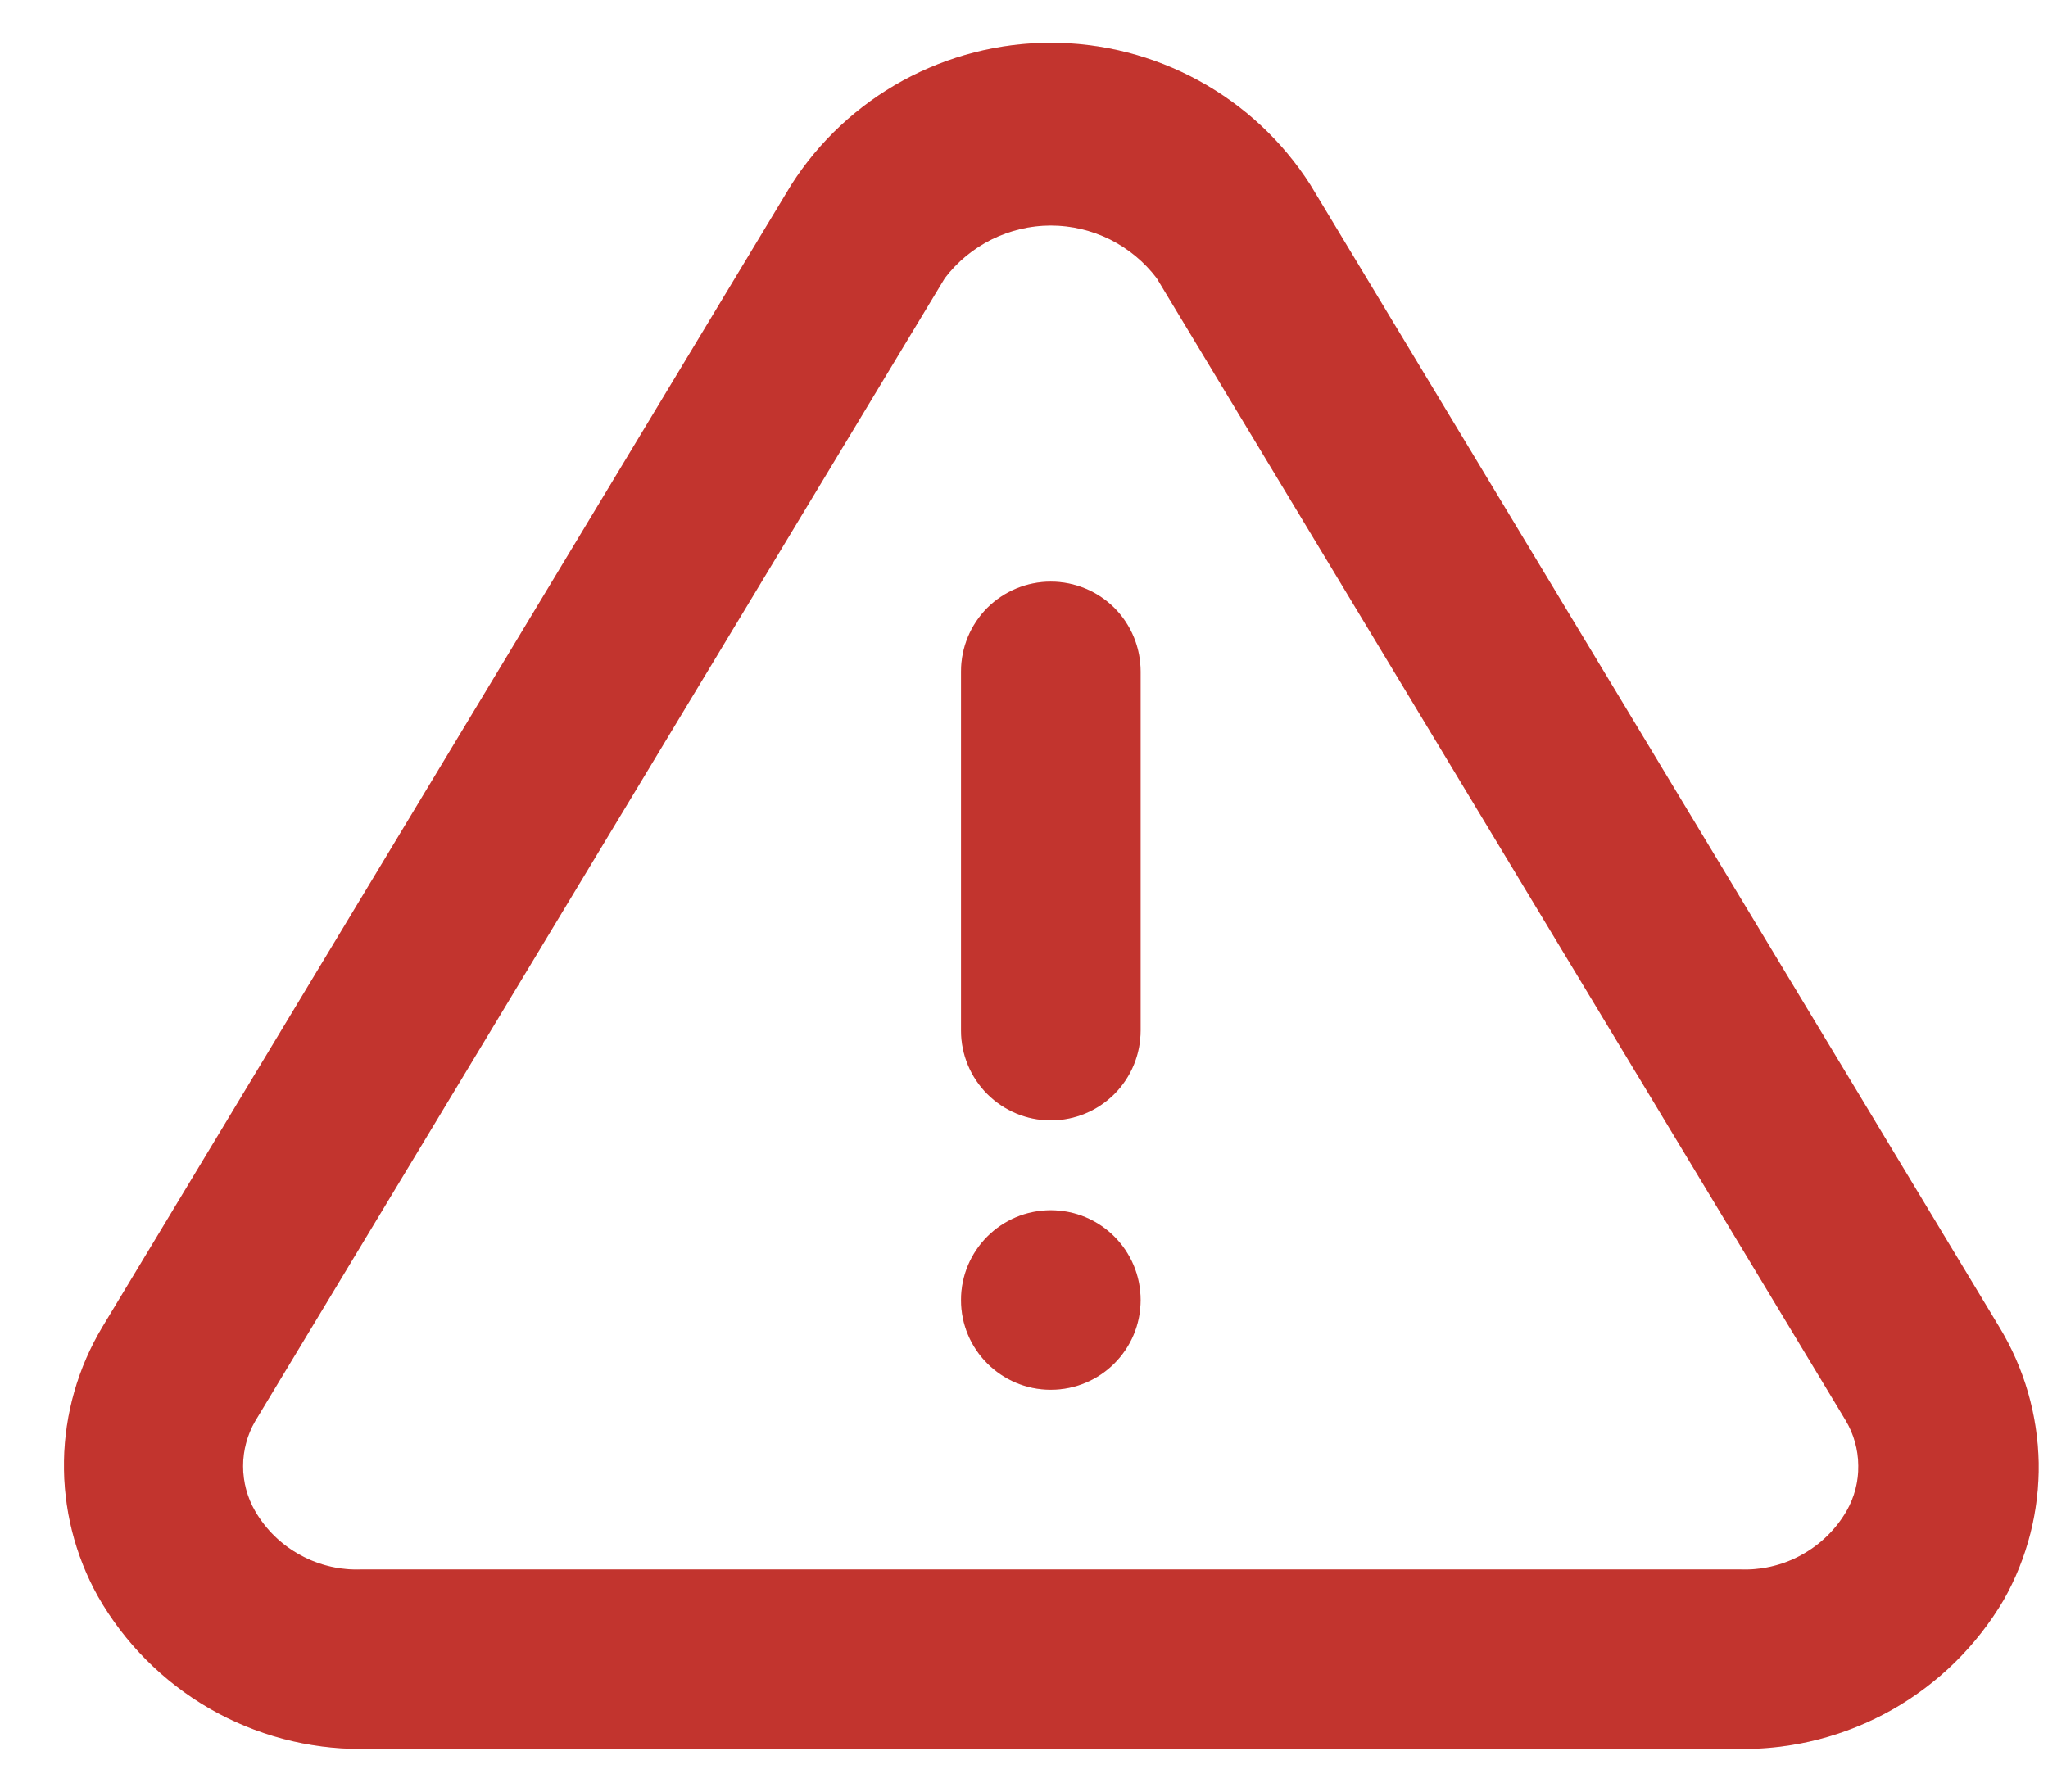 <svg width="16" height="14" viewBox="0 0 16 14" fill="none" xmlns="http://www.w3.org/2000/svg">
<path d="M15.619 10.369L10.237 1.444C10.02 1.104 9.72 0.824 9.365 0.63C9.011 0.436 8.613 0.334 8.209 0.334C7.805 0.334 7.408 0.436 7.053 0.63C6.699 0.824 6.399 1.104 6.182 1.444L0.8 10.369C0.61 10.686 0.506 11.048 0.5 11.417C0.494 11.787 0.585 12.151 0.765 12.474C0.972 12.838 1.273 13.14 1.635 13.35C1.997 13.559 2.409 13.669 2.828 13.667H13.591C14.007 13.672 14.417 13.566 14.779 13.362C15.141 13.157 15.443 12.861 15.654 12.502C15.838 12.176 15.933 11.806 15.927 11.431C15.92 11.056 15.814 10.69 15.619 10.369ZM14.426 11.808C14.342 11.953 14.219 12.072 14.072 12.152C13.925 12.233 13.758 12.271 13.591 12.264H2.828C2.66 12.271 2.494 12.233 2.347 12.152C2.199 12.072 2.077 11.953 1.993 11.808C1.931 11.701 1.899 11.58 1.899 11.457C1.899 11.334 1.931 11.213 1.993 11.106L7.381 2.174C7.478 2.046 7.603 1.943 7.747 1.871C7.891 1.8 8.049 1.762 8.209 1.762C8.37 1.762 8.528 1.8 8.672 1.871C8.815 1.943 8.94 2.046 9.037 2.174L14.419 11.099C14.483 11.206 14.517 11.328 14.518 11.453C14.52 11.577 14.488 11.7 14.426 11.808Z" fill="#FF443C"/>
<path d="M15.619 10.369L10.237 1.444C10.02 1.104 9.72 0.824 9.365 0.63C9.011 0.436 8.613 0.334 8.209 0.334C7.805 0.334 7.408 0.436 7.053 0.63C6.699 0.824 6.399 1.104 6.182 1.444L0.8 10.369C0.61 10.686 0.506 11.048 0.5 11.417C0.494 11.787 0.585 12.151 0.765 12.474C0.972 12.838 1.273 13.14 1.635 13.35C1.997 13.559 2.409 13.669 2.828 13.667H13.591C14.007 13.672 14.417 13.566 14.779 13.362C15.141 13.157 15.443 12.861 15.654 12.502C15.838 12.176 15.933 11.806 15.927 11.431C15.92 11.056 15.814 10.69 15.619 10.369ZM14.426 11.808C14.342 11.953 14.219 12.072 14.072 12.152C13.925 12.233 13.758 12.271 13.591 12.264H2.828C2.66 12.271 2.494 12.233 2.347 12.152C2.199 12.072 2.077 11.953 1.993 11.808C1.931 11.701 1.899 11.58 1.899 11.457C1.899 11.334 1.931 11.213 1.993 11.106L7.381 2.174C7.478 2.046 7.603 1.943 7.747 1.871C7.891 1.8 8.049 1.762 8.209 1.762C8.37 1.762 8.528 1.8 8.672 1.871C8.815 1.943 8.94 2.046 9.037 2.174L14.419 11.099C14.483 11.206 14.517 11.328 14.518 11.453C14.52 11.577 14.488 11.7 14.426 11.808Z" fill="black" fill-opacity="0.24"/>
<path d="M8.209 10.86C8.597 10.86 8.911 10.546 8.911 10.159C8.911 9.771 8.597 9.457 8.209 9.457C7.822 9.457 7.508 9.771 7.508 10.159C7.508 10.546 7.822 10.86 8.209 10.86Z" fill="#FF443C"/>
<path d="M8.209 10.86C8.597 10.86 8.911 10.546 8.911 10.159C8.911 9.771 8.597 9.457 8.209 9.457C7.822 9.457 7.508 9.771 7.508 10.159C7.508 10.546 7.822 10.86 8.209 10.86Z" fill="black" fill-opacity="0.24"/>
<path d="M8.209 4.545C8.023 4.545 7.845 4.619 7.713 4.75C7.582 4.882 7.508 5.06 7.508 5.247V8.053C7.508 8.239 7.582 8.418 7.713 8.549C7.845 8.681 8.023 8.755 8.209 8.755C8.396 8.755 8.574 8.681 8.706 8.549C8.837 8.418 8.911 8.239 8.911 8.053V5.247C8.911 5.06 8.837 4.882 8.706 4.75C8.574 4.619 8.396 4.545 8.209 4.545Z" fill="#FF443C"/>
<path d="M8.209 4.545C8.023 4.545 7.845 4.619 7.713 4.75C7.582 4.882 7.508 5.06 7.508 5.247V8.053C7.508 8.239 7.582 8.418 7.713 8.549C7.845 8.681 8.023 8.755 8.209 8.755C8.396 8.755 8.574 8.681 8.706 8.549C8.837 8.418 8.911 8.239 8.911 8.053V5.247C8.911 5.06 8.837 4.882 8.706 4.75C8.574 4.619 8.396 4.545 8.209 4.545Z" fill="black" fill-opacity="0.24"/>
</svg>
